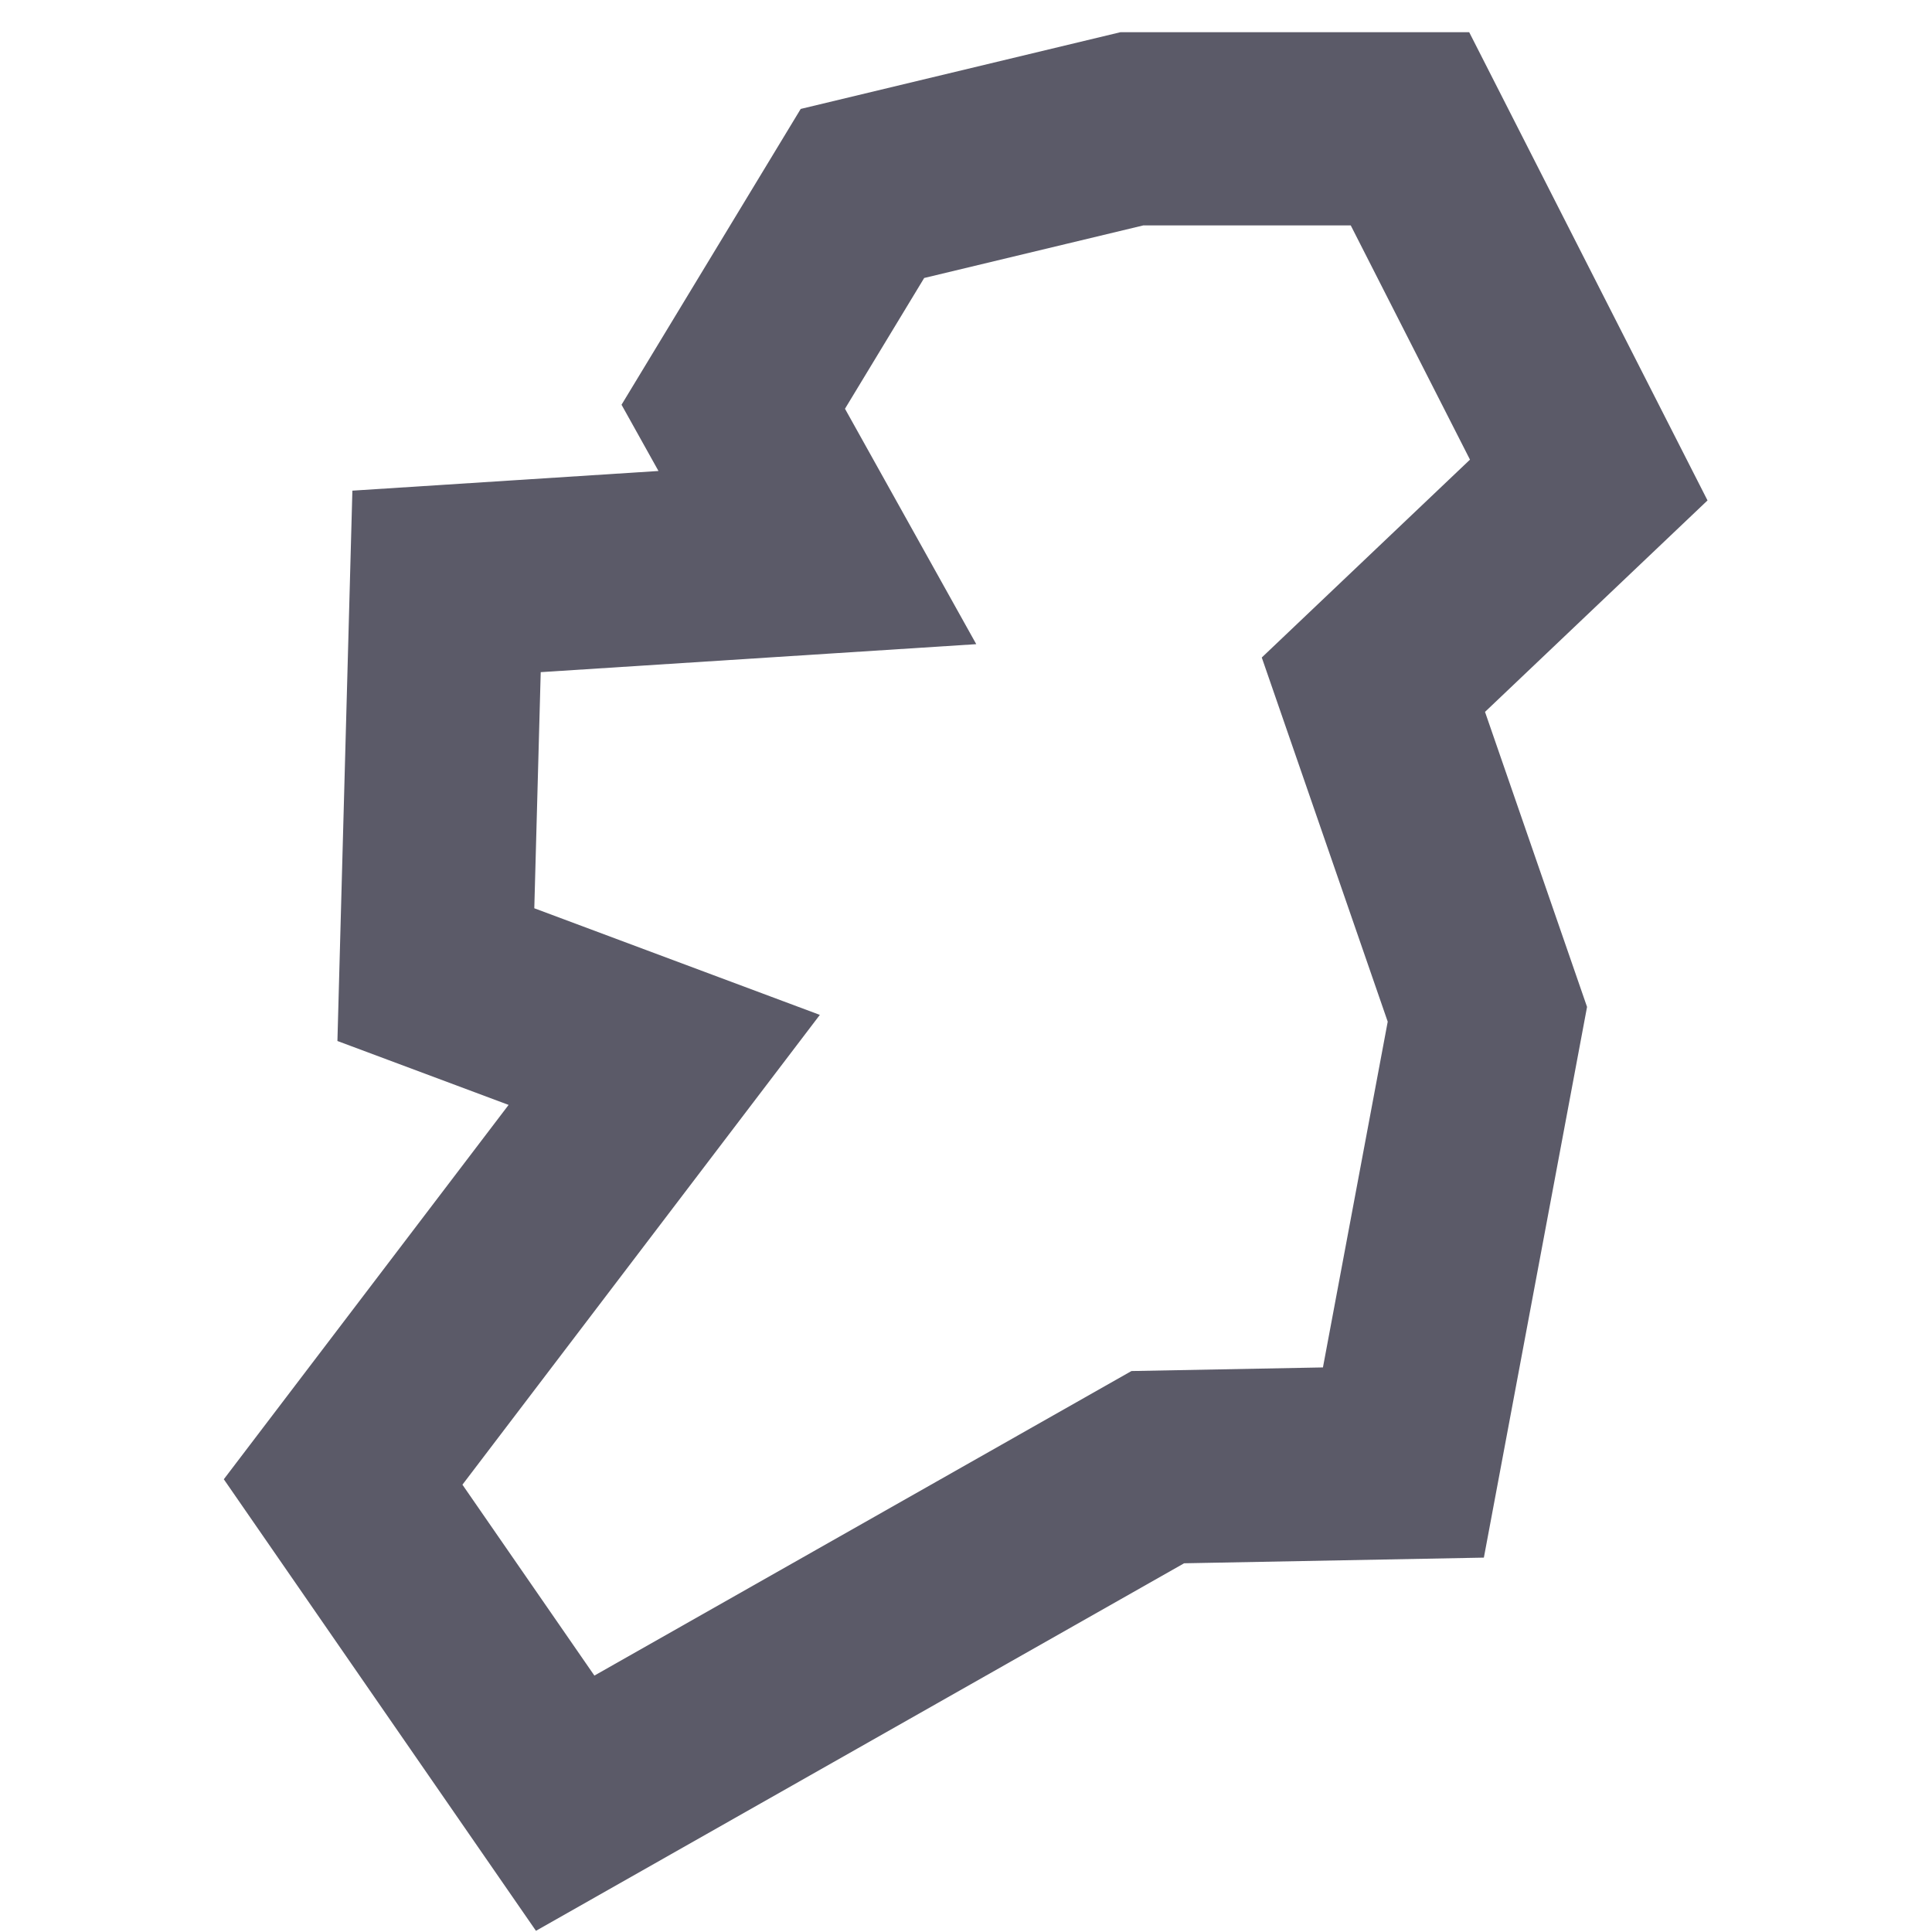 <?xml version="1.0" encoding="utf-8"?>
<!-- Generator: Adobe Illustrator 15.1.0, SVG Export Plug-In  -->
<!DOCTYPE svg PUBLIC "-//W3C//DTD SVG 1.1//EN" "http://www.w3.org/Graphics/SVG/1.1/DTD/svg11.dtd">
<svg version="1.1"
	 xmlns="http://www.w3.org/2000/svg" xmlns:xlink="http://www.w3.org/1999/xlink" xmlns:a="http://ns.adobe.com/AdobeSVGViewerExtensions/3.0/"
	 x="0px" y="0px" width="15px" height="15px" viewBox="-1.738 -0.25 15 15"
	 overflow="visible" enable-background="new -1.738 -0.25 15 15" xml:space="preserve">
<defs>
</defs>
<polygon fill="none" stroke="#5B5A68" stroke-width="1.5" stroke-miterlimit="10" points="1.729,4.264 4.608,4.079 3.955,2.908 
	4.958,1.252 7.05,0.75 9.209,0.75 10.597,3.477 8.925,5.066 9.81,7.625 9.158,11.105 7.251,11.141 2.65,13.75 0.926,11.256 
	3.419,7.979 1.646,7.317 "/>
</svg>
